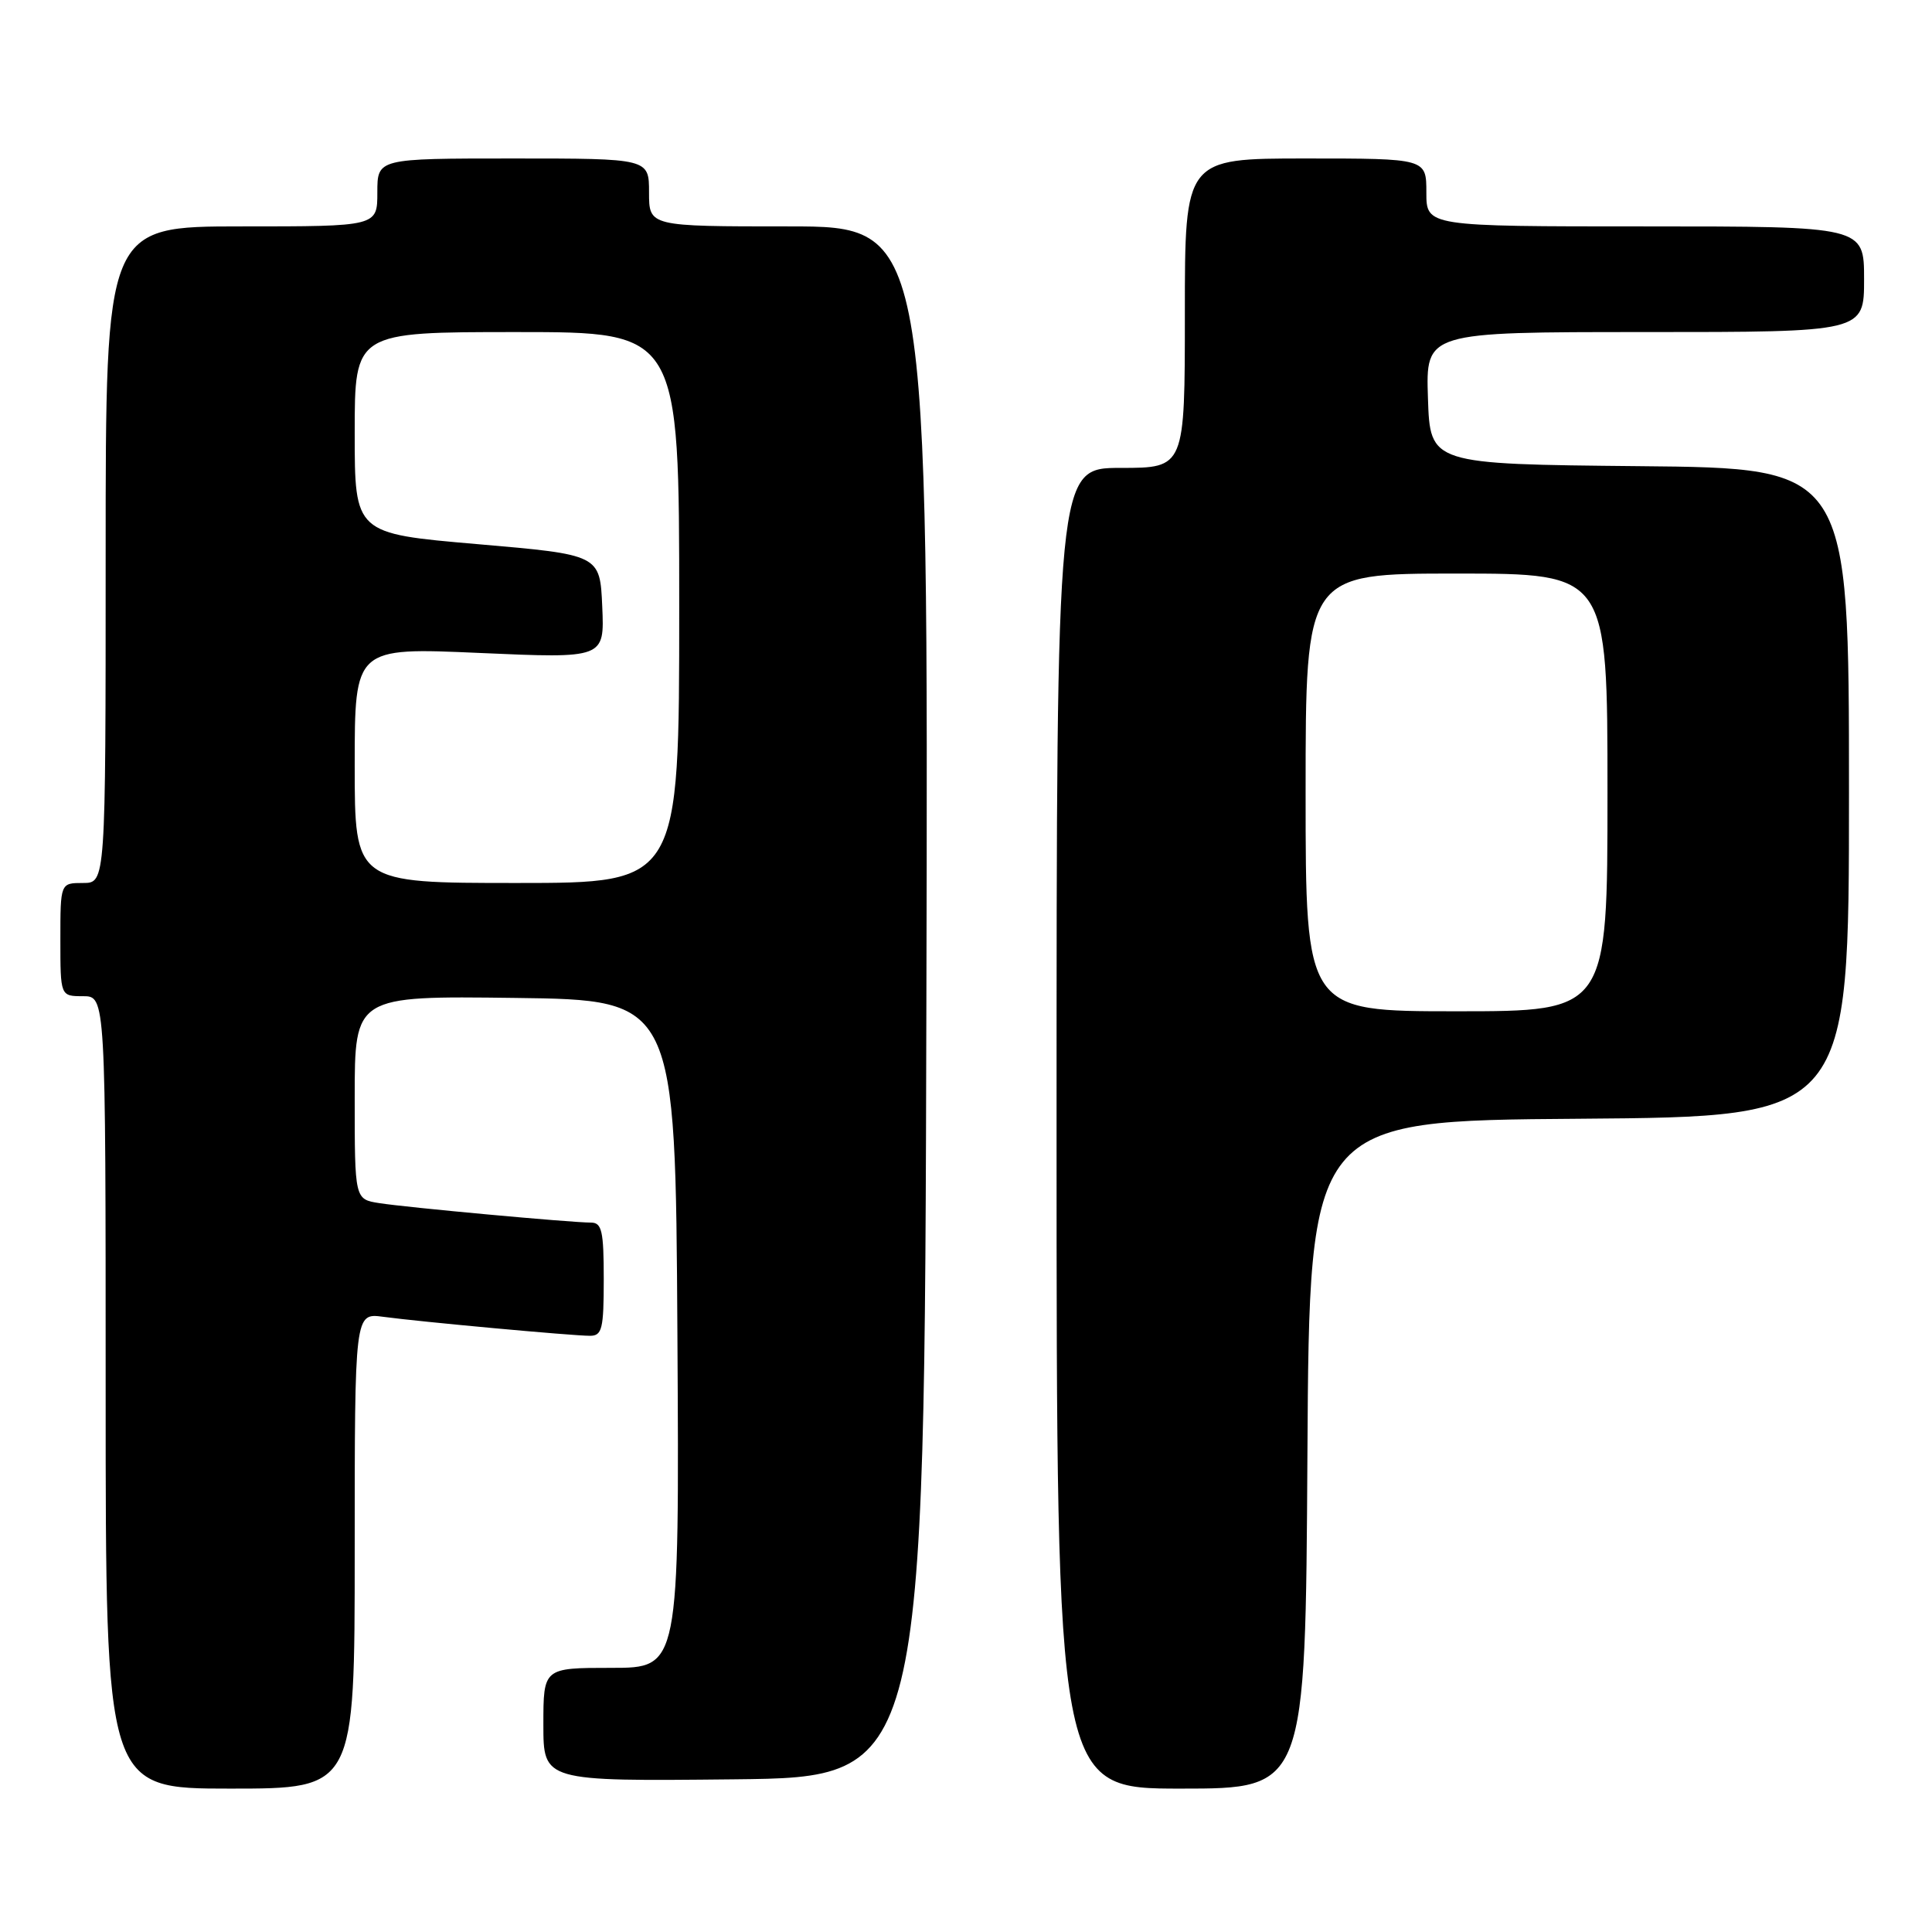 <?xml version="1.0" encoding="UTF-8" standalone="no"?>
<!DOCTYPE svg PUBLIC "-//W3C//DTD SVG 1.1//EN" "http://www.w3.org/Graphics/SVG/1.1/DTD/svg11.dtd" >
<svg xmlns="http://www.w3.org/2000/svg" xmlns:xlink="http://www.w3.org/1999/xlink" version="1.1" viewBox="0 0 256 256">
 <g >
 <path fill="currentColor"
d=" M 47.00 205.49 C 47.00 173.98 47.00 173.98 50.75 174.48 C 55.71 175.15 75.85 177.00 78.17 177.00 C 79.78 177.00 80.00 176.10 80.00 169.50 C 80.00 163.11 79.75 162.00 78.30 162.00 C 75.69 162.00 53.91 160.00 50.25 159.42 C 47.00 158.91 47.00 158.91 47.00 145.43 C 47.00 131.96 47.00 131.96 68.25 132.23 C 89.50 132.50 89.50 132.50 89.76 176.75 C 90.02 221.00 90.02 221.00 81.01 221.00 C 72.00 221.00 72.00 221.00 72.00 228.52 C 72.00 236.03 72.00 236.03 97.25 235.77 C 122.50 235.50 122.50 235.50 122.75 132.75 C 123.01 30.00 123.01 30.00 104.50 30.00 C 86.00 30.00 86.00 30.00 86.00 25.50 C 86.00 21.00 86.00 21.00 68.00 21.00 C 50.00 21.00 50.00 21.00 50.00 25.50 C 50.00 30.00 50.00 30.00 32.00 30.00 C 14.00 30.00 14.00 30.00 14.00 73.50 C 14.00 117.00 14.00 117.00 11.00 117.00 C 8.00 117.00 8.00 117.00 8.00 124.50 C 8.00 132.00 8.00 132.00 11.00 132.00 C 14.00 132.00 14.00 132.00 14.00 184.50 C 14.00 237.00 14.00 237.00 30.50 237.00 C 47.00 237.00 47.00 237.00 47.00 205.49 Z  M 173.24 192.75 C 173.50 148.50 173.50 148.50 209.25 148.24 C 245.00 147.97 245.00 147.97 245.00 105.00 C 245.00 62.03 245.00 62.03 217.25 61.77 C 189.50 61.50 189.50 61.50 189.21 52.75 C 188.92 44.00 188.92 44.00 217.96 44.00 C 247.00 44.00 247.00 44.00 247.00 37.00 C 247.00 30.00 247.00 30.00 218.00 30.00 C 189.00 30.00 189.00 30.00 189.00 25.50 C 189.00 21.00 189.00 21.00 173.00 21.00 C 157.00 21.00 157.00 21.00 157.00 41.50 C 157.00 62.00 157.00 62.00 148.50 62.00 C 140.00 62.00 140.00 62.00 140.00 149.50 C 140.00 237.00 140.00 237.00 156.49 237.00 C 172.98 237.00 172.98 237.00 173.24 192.75 Z  M 47.00 101.39 C 47.00 85.79 47.00 85.79 63.55 86.52 C 80.10 87.25 80.10 87.25 79.80 80.37 C 79.50 73.50 79.50 73.50 63.25 72.10 C 47.00 70.70 47.00 70.70 47.00 57.35 C 47.00 44.00 47.00 44.00 68.50 44.00 C 90.00 44.00 90.00 44.00 90.00 80.50 C 90.00 117.00 90.00 117.00 68.50 117.00 C 47.00 117.00 47.00 117.00 47.00 101.39 Z  M 173.00 105.00 C 173.00 76.00 173.00 76.00 193.00 76.00 C 213.00 76.00 213.00 76.00 213.00 105.00 C 213.00 134.00 213.00 134.00 193.00 134.00 C 173.00 134.00 173.00 134.00 173.00 105.00 Z "/>
</g>
</svg>